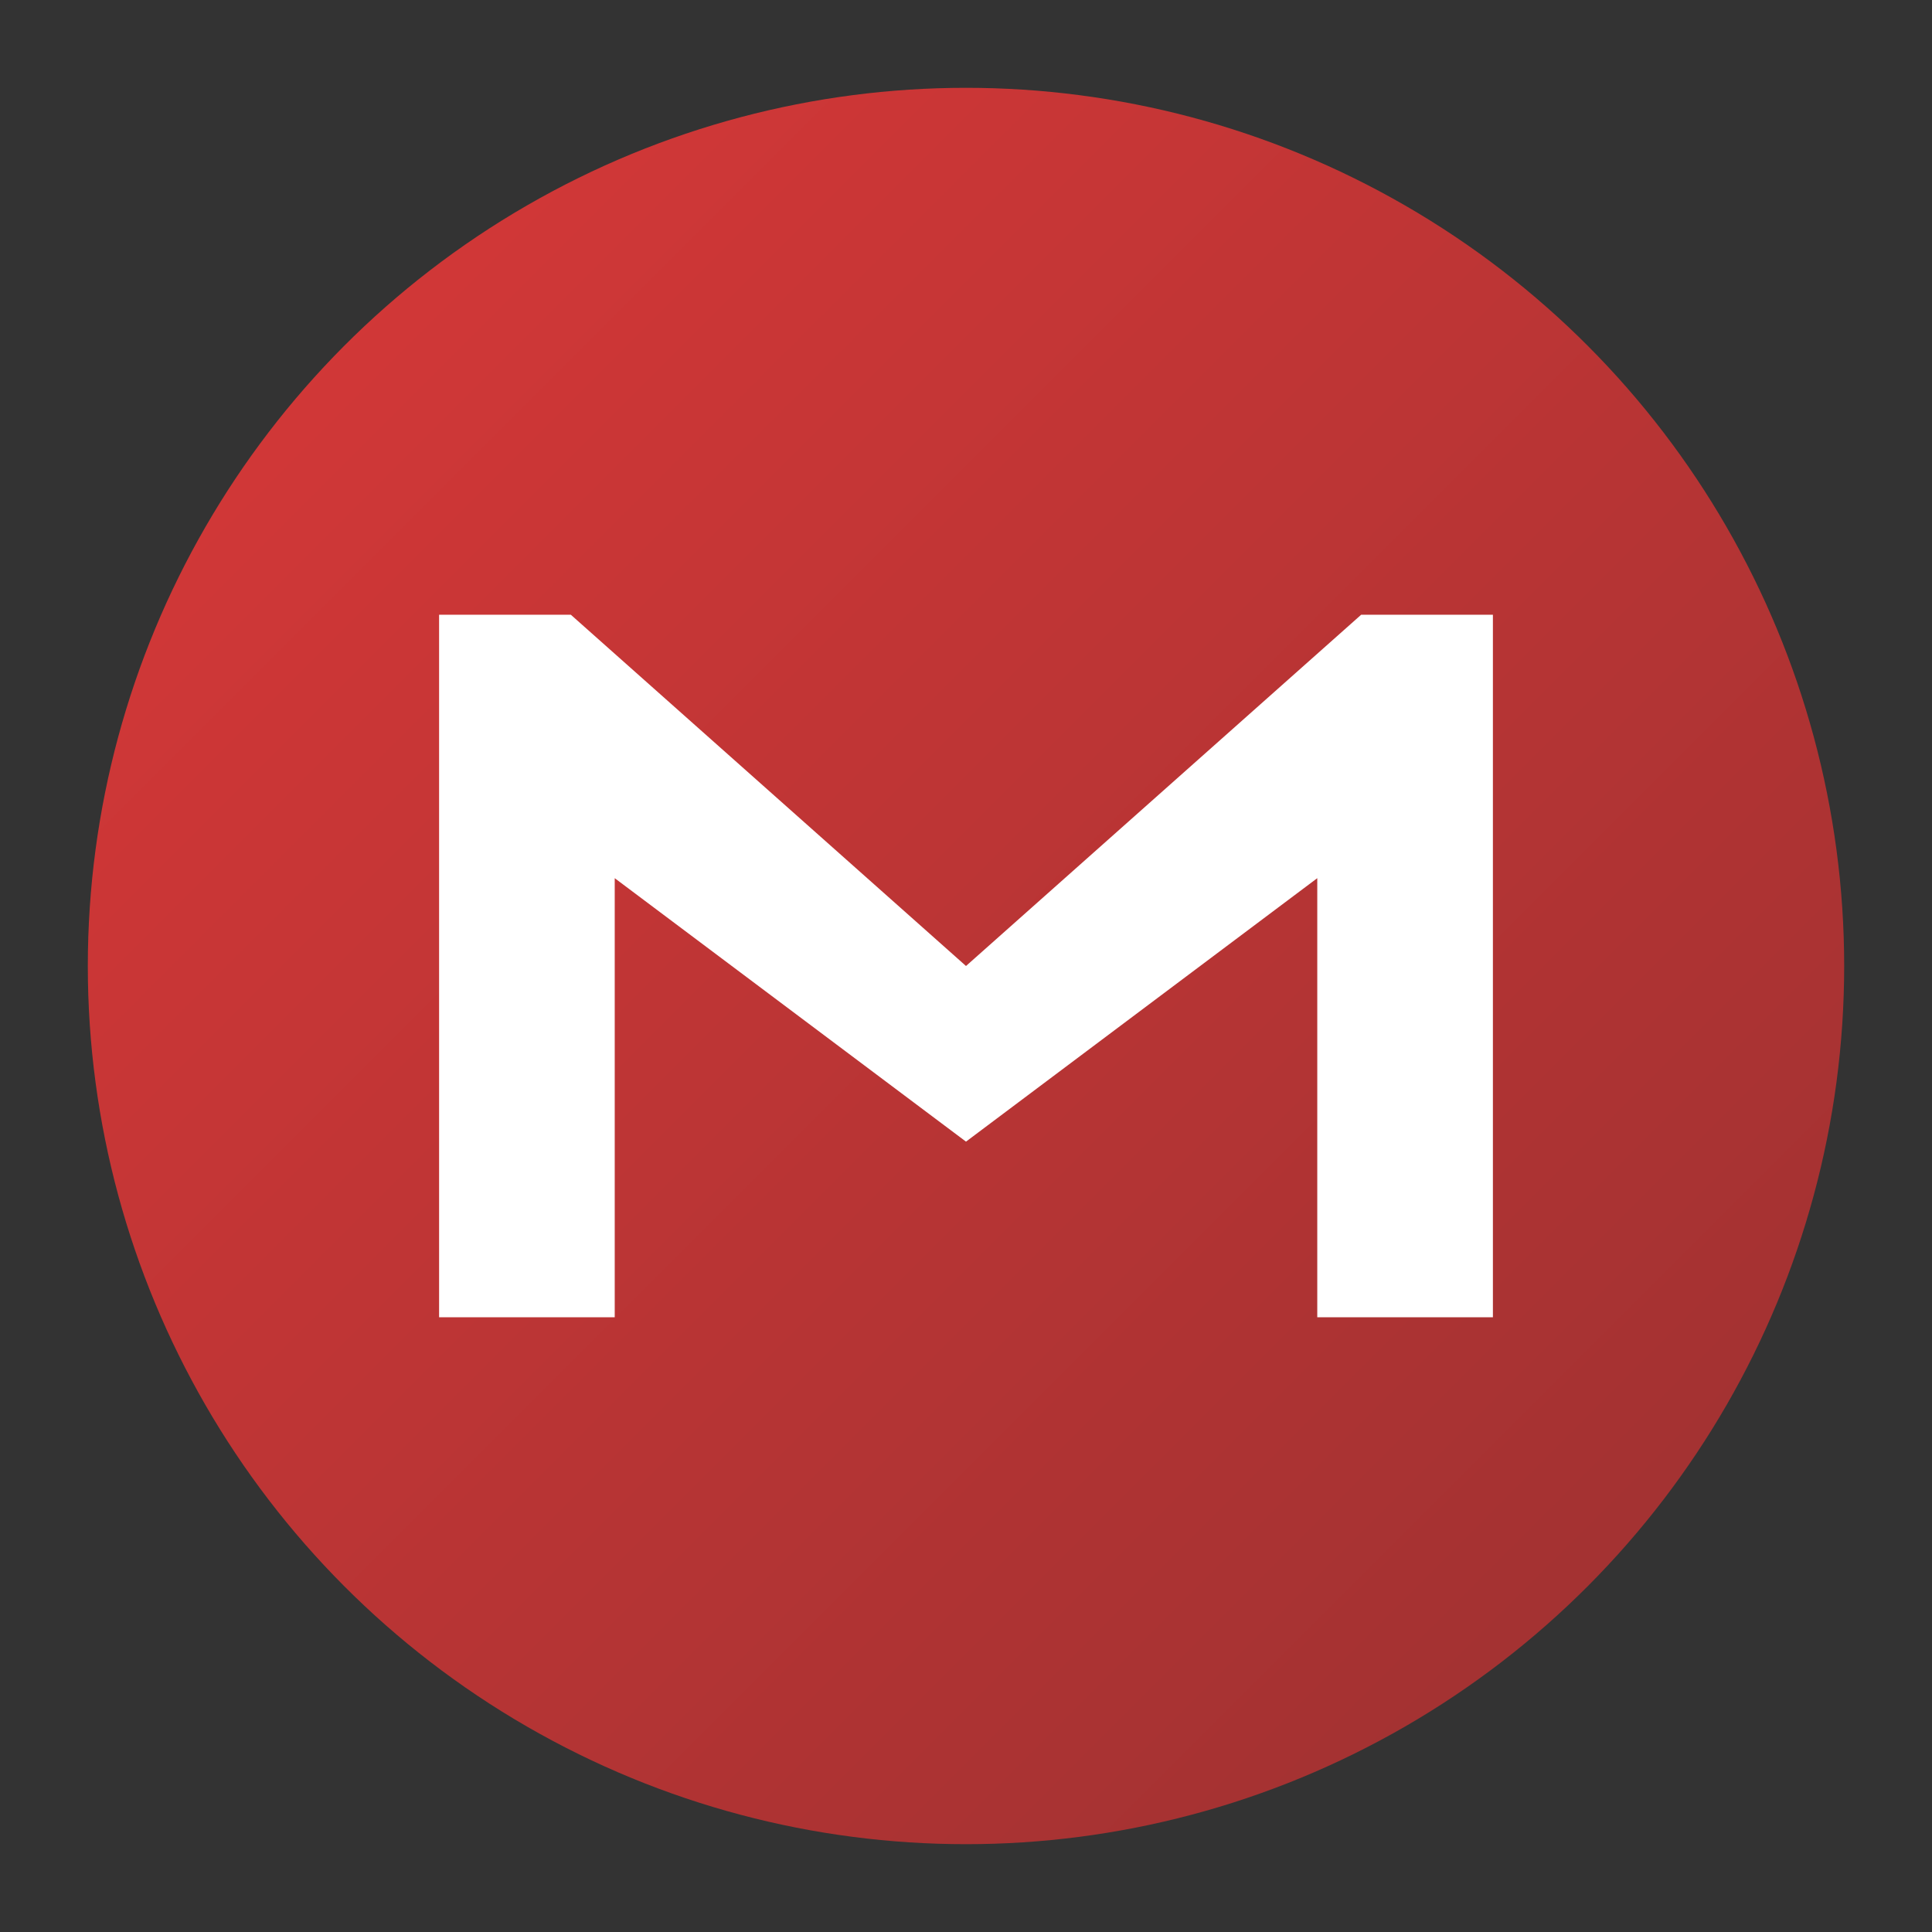 <?xml version="1.0" encoding="UTF-8" standalone="no"?>
<!-- Created with Inkscape (http://www.inkscape.org/) -->

<svg
   width="22"
   height="22"
   viewBox="0 0 22 22"
   version="1.1"
   id="svg5"
   inkscape:version="1.2.1 (9c6d41e410, 2022-07-14, custom)"
   sodipodi:docname="folder-megasync.svg"
   xmlns:inkscape="http://www.inkscape.org/namespaces/inkscape"
   xmlns:sodipodi="http://sodipodi.sourceforge.net/DTD/sodipodi-0.dtd"
   xmlns:xlink="http://www.w3.org/1999/xlink"
   xmlns="http://www.w3.org/2000/svg"
   xmlns:svg="http://www.w3.org/2000/svg">
  <rect x="0" y="0" width="22" height="22" fill="#333333" stroke="none"/>
  <sodipodi:namedview
     id="namedview7"
     pagecolor="#ffffff"
     bordercolor="#000000"
     borderopacity="0.25"
     inkscape:showpageshadow="2"
     inkscape:pageopacity="0.0"
     inkscape:pagecheckerboard="0"
     inkscape:deskcolor="#d1d1d1"
     inkscape:document-units="px"
     showgrid="false"
     inkscape:zoom="38.772727"
     inkscape:cx="10.987104"
     inkscape:cy="11"
     inkscape:window-width="1920"
     inkscape:window-height="1029"
     inkscape:window-x="0"
     inkscape:window-y="0"
     inkscape:window-maximized="1"
     inkscape:current-layer="svg5"
     showguides="false" />
  <defs
     id="defs2">
    <linearGradient
       inkscape:collect="always"
       xlink:href="#linearGradient1084"
       id="linearGradient1086"
       x1="19"
       y1="19"
       x2="31"
       y2="31"
       gradientUnits="userSpaceOnUse"
       gradientTransform="matrix(1.667,0,0,1.667,-30.667,-30.667)" />
    <linearGradient
       inkscape:collect="always"
       id="linearGradient1084">
      <stop
         style="stop-color:#da3838;stop-opacity:1;"
         offset="0"
         id="stop1080" />
      <stop
         style="stop-color:#9a3131;stop-opacity:1;"
         offset="1"
         id="stop1082" />
    </linearGradient>
  </defs>
  <circle
     style="fill:url(#linearGradient1086);fill-opacity:1;stroke-width:1.667;stroke-linecap:round"
     id="path373"
     cx="11"
     cy="11"
     r="10" />
  <path
     id="rect427"
     style="fill:#ffffff;stroke-width:1.633;stroke-linecap:round"
     d="M 5,7 H 6.5 L 11,11 15.5,7 H 17 v 8 h -2 v -5 l -4,3 -4,-3 v 5 H 5 Z"
     sodipodi:nodetypes="ccccccccccccc" />
</svg>
